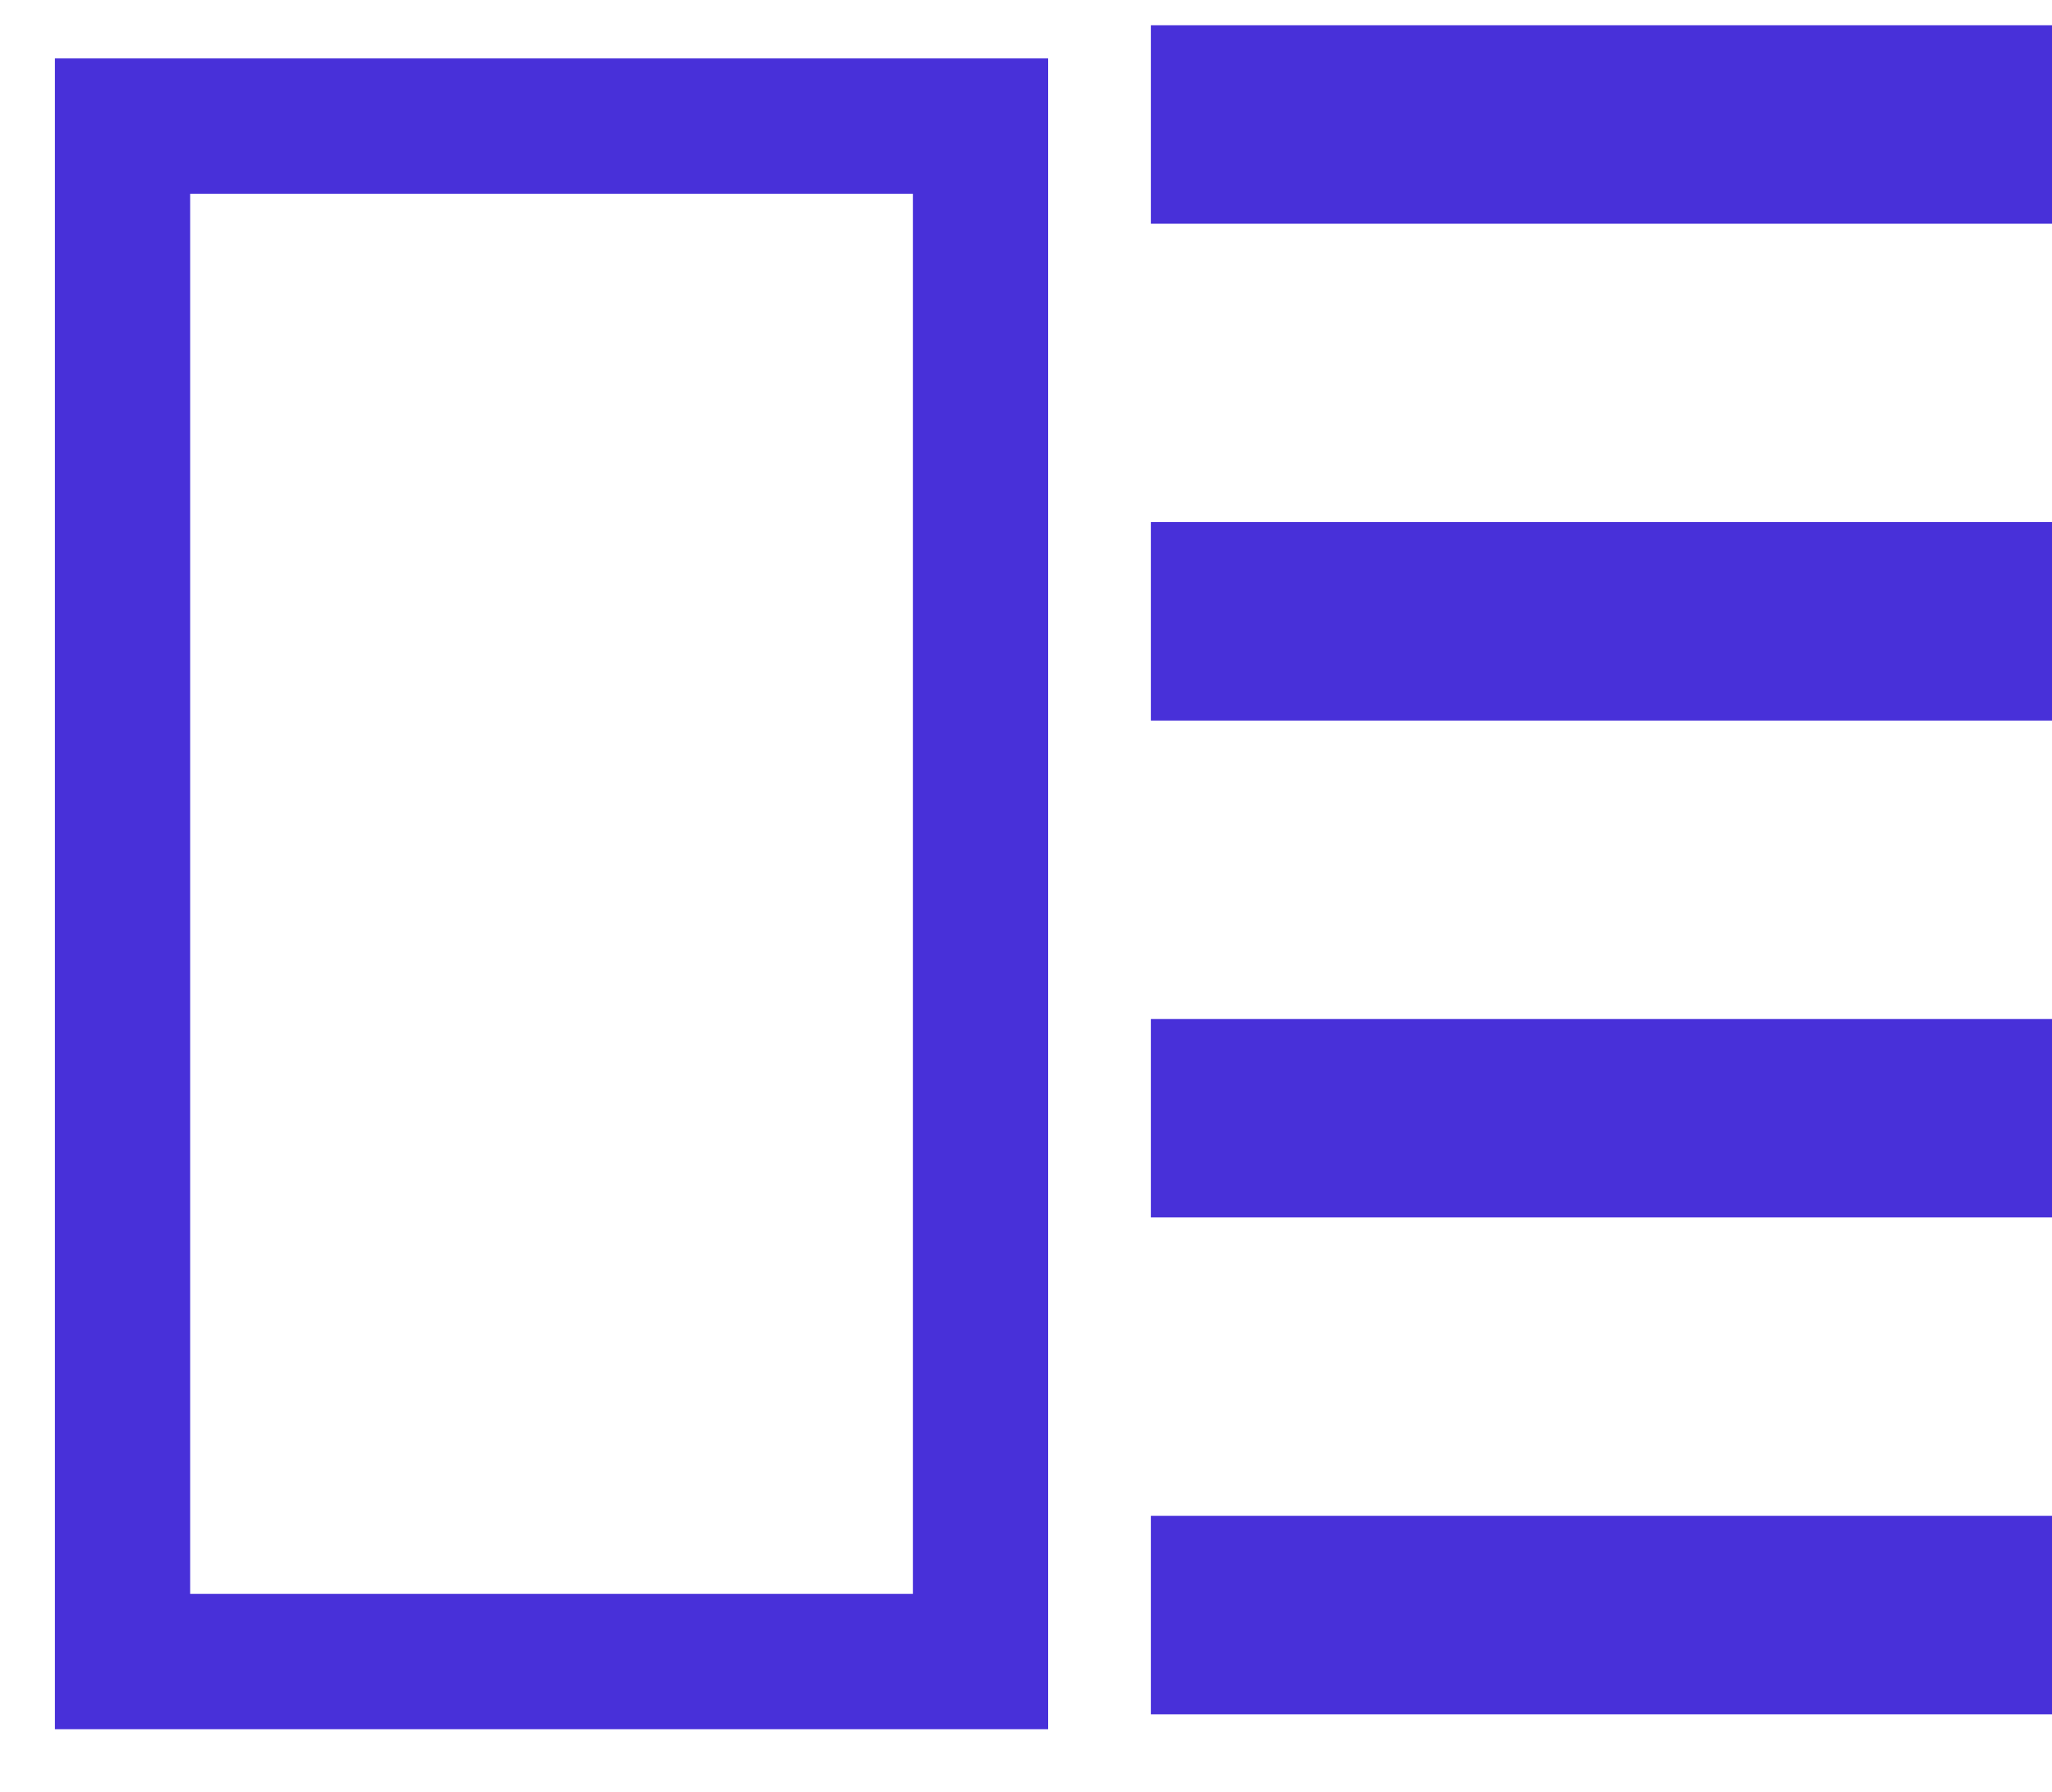<svg xmlns="http://www.w3.org/2000/svg" xmlns:xlink="http://www.w3.org/1999/xlink" width="100%" height="100%" viewBox="420.079 176.409 224.029 195.645" preserveAspectRatio="xMaxYMax meet" ><rect id="svgEditorBackground" x="0" y="0" width="1080" height="590" style="fill:none;stroke:none"/><g id="e4_group" transform="matrix(1 0 0 1 -75.111 44.065)"><rect x="275.813" y="124.58" style="fill:none;stroke:#4830D9;stroke-width:3px" id="e1_rectangle" width="19.027" height="34.048" transform="matrix(4.923 0 0 4.923 -849.259 -467.2)"/><path d="M346.443,117.05h19.03" style="fill:none;stroke:#4830D9;stroke-width:4px" id="e3_pathH" transform="matrix(5.416 0 0 5.416 -1255.5 -488.008)"/><path d="M346.443,127.064h19.03" style="fill:none;stroke:#4830D9;stroke-width:4px" id="e2_pathH" transform="matrix(5.416 0 0 5.416 -1255.5 -488.008)"/><path d="M346.443,137.079h19.03" style="fill:none;stroke:#4830D9;stroke-width:4px" id="e1_pathH" transform="matrix(5.416 0 0 5.416 -1255.5 -488.008)"/><path d="M346.443,147.094h19.03" style="fill:none;stroke:#4830D9;stroke-width:4px" id="e4_pathH" transform="matrix(5.416 0 0 5.416 -1255.5 -488.008)"/></g></svg>